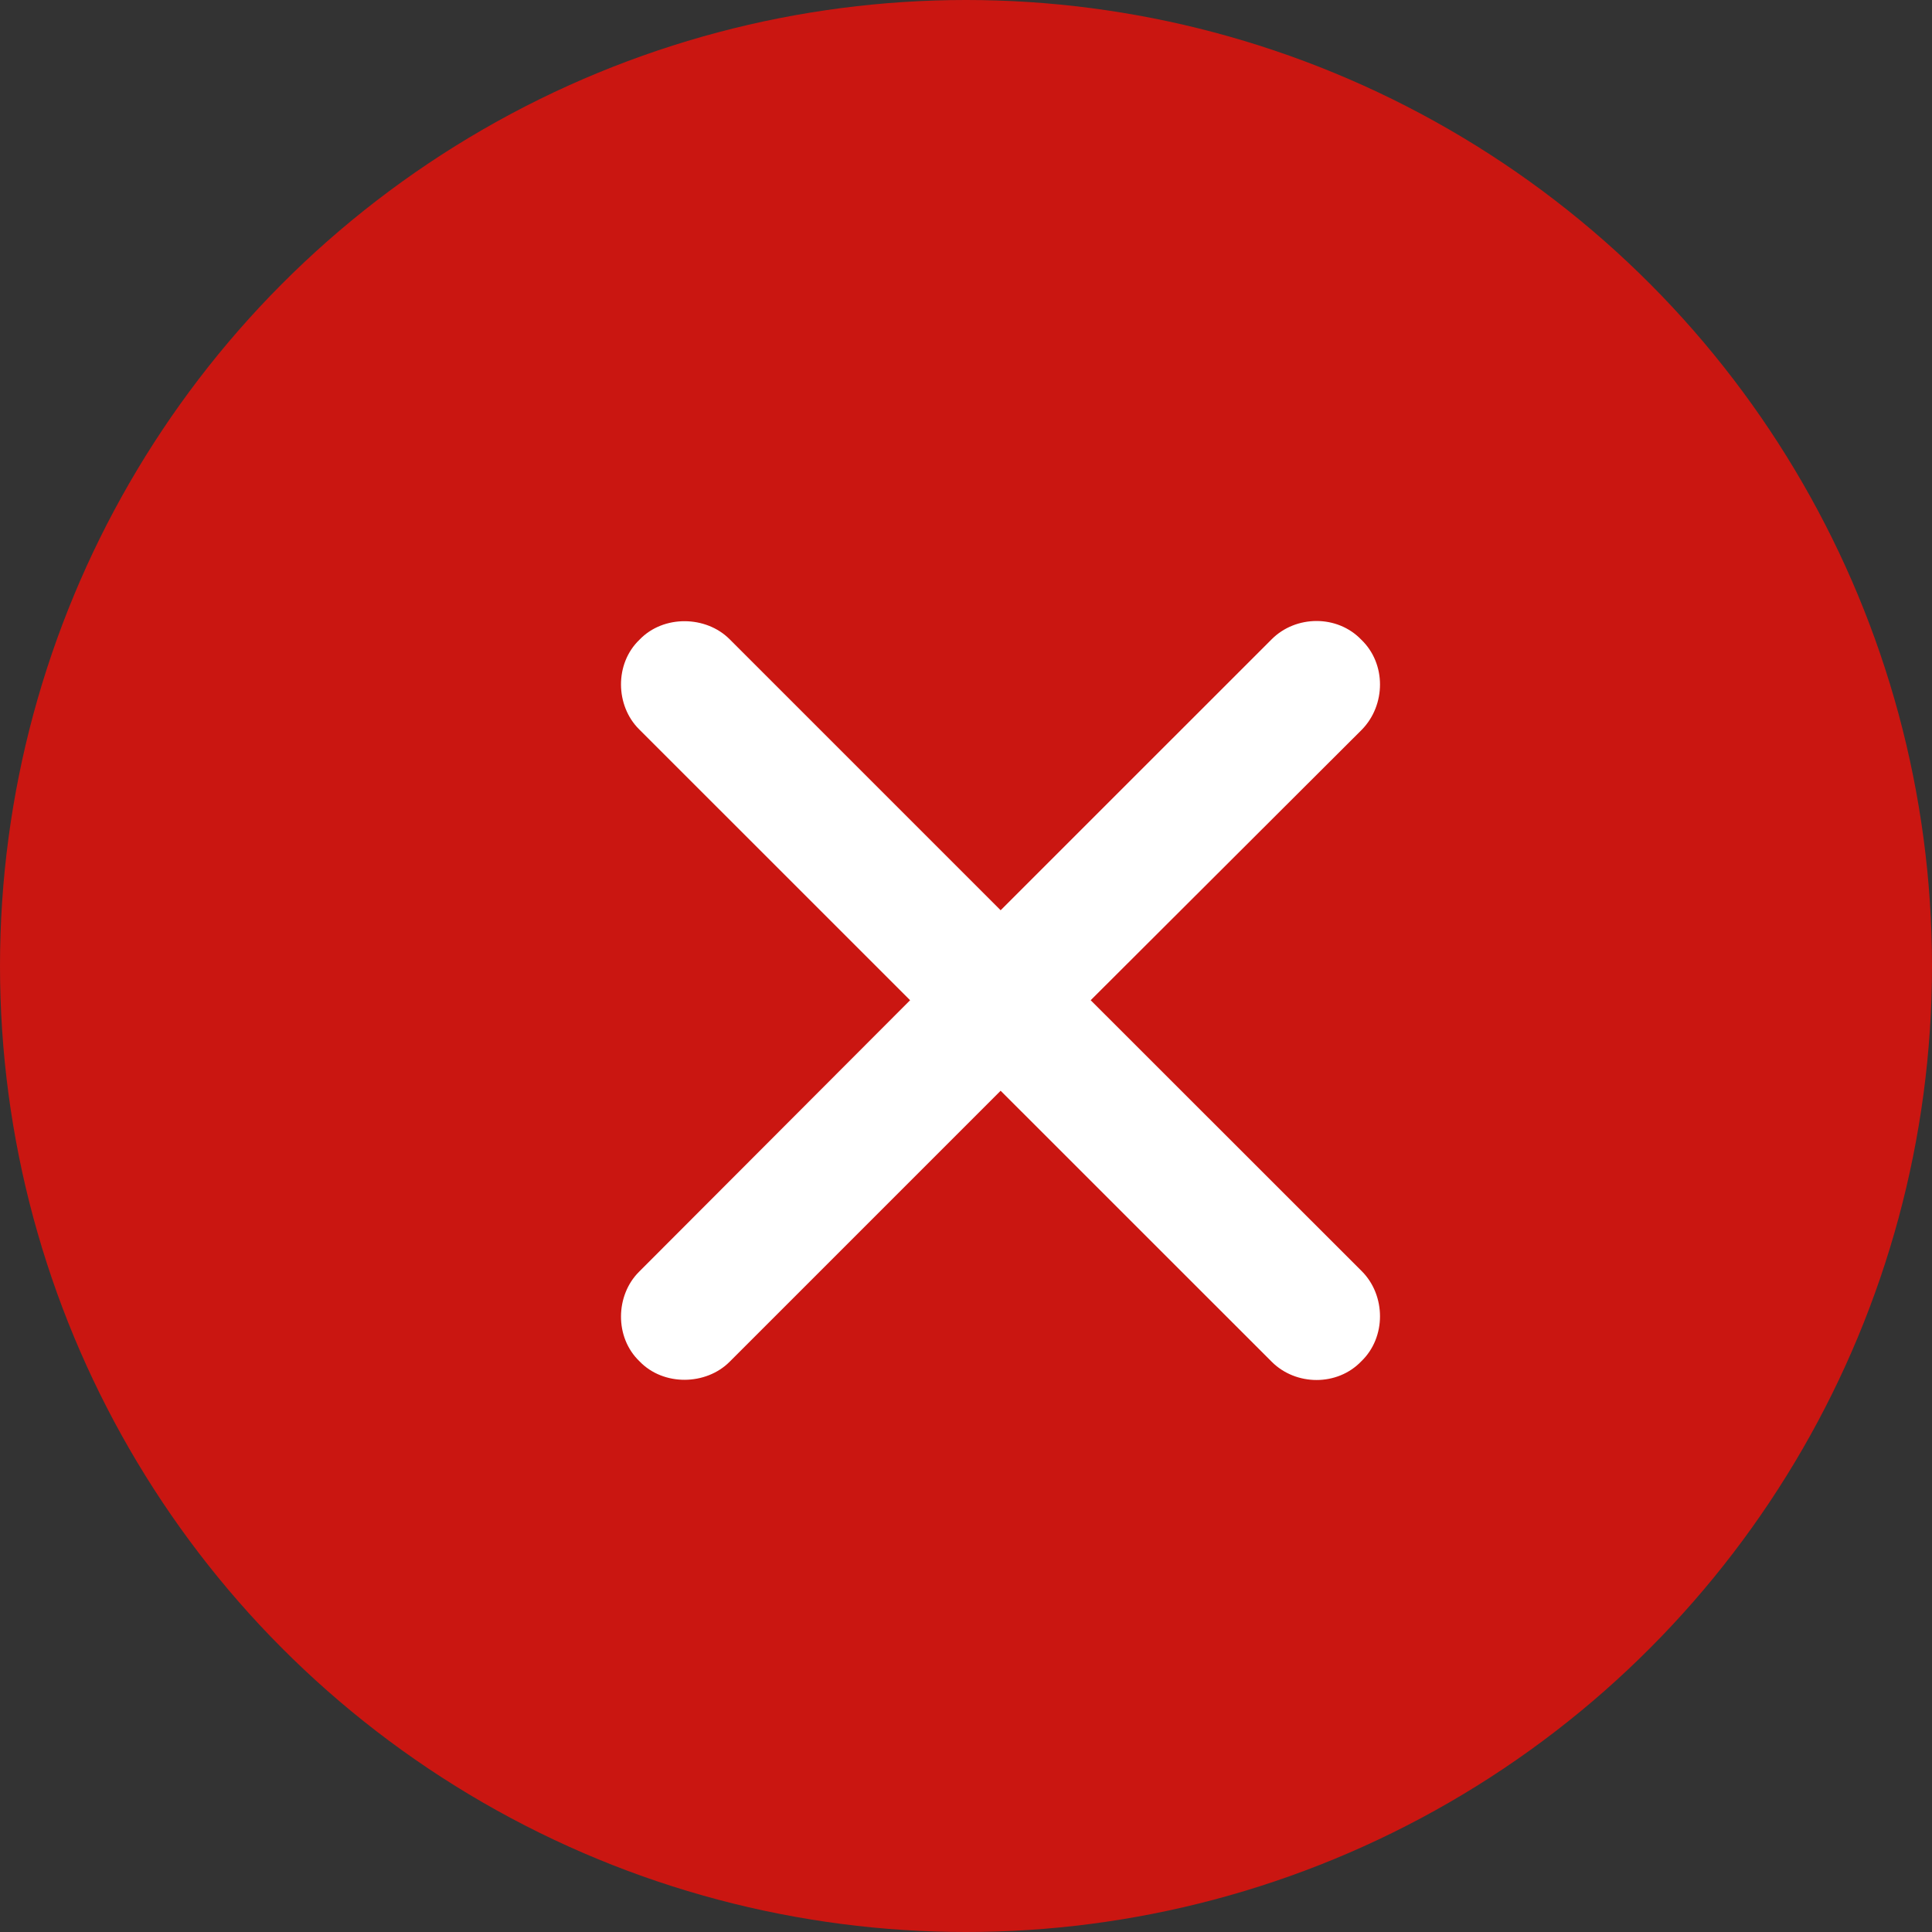 <svg width="28" height="28" viewBox="0 0 28 28" fill="none" xmlns="http://www.w3.org/2000/svg">
<rect x="0" y="0" width="28" height="28" fill="#333333" stroke="none"/>
<circle cx="14" cy="14" r="14" fill="#CA1611"/>
<path d="M9.26 18.433C8.92 18.773 8.904 19.38 9.268 19.729C9.617 20.093 10.233 20.077 10.573 19.737L14.502 15.808L18.432 19.737C18.781 20.085 19.38 20.093 19.729 19.729C20.093 19.38 20.085 18.773 19.737 18.424L15.807 14.496L19.737 10.575C20.085 10.219 20.093 9.62 19.729 9.271C19.38 8.907 18.781 8.915 18.432 9.263L14.502 13.192L10.573 9.263C10.233 8.923 9.617 8.907 9.268 9.271C8.904 9.62 8.92 10.227 9.26 10.567L13.19 14.496L9.26 18.433Z" fill="white"/>
</svg>
